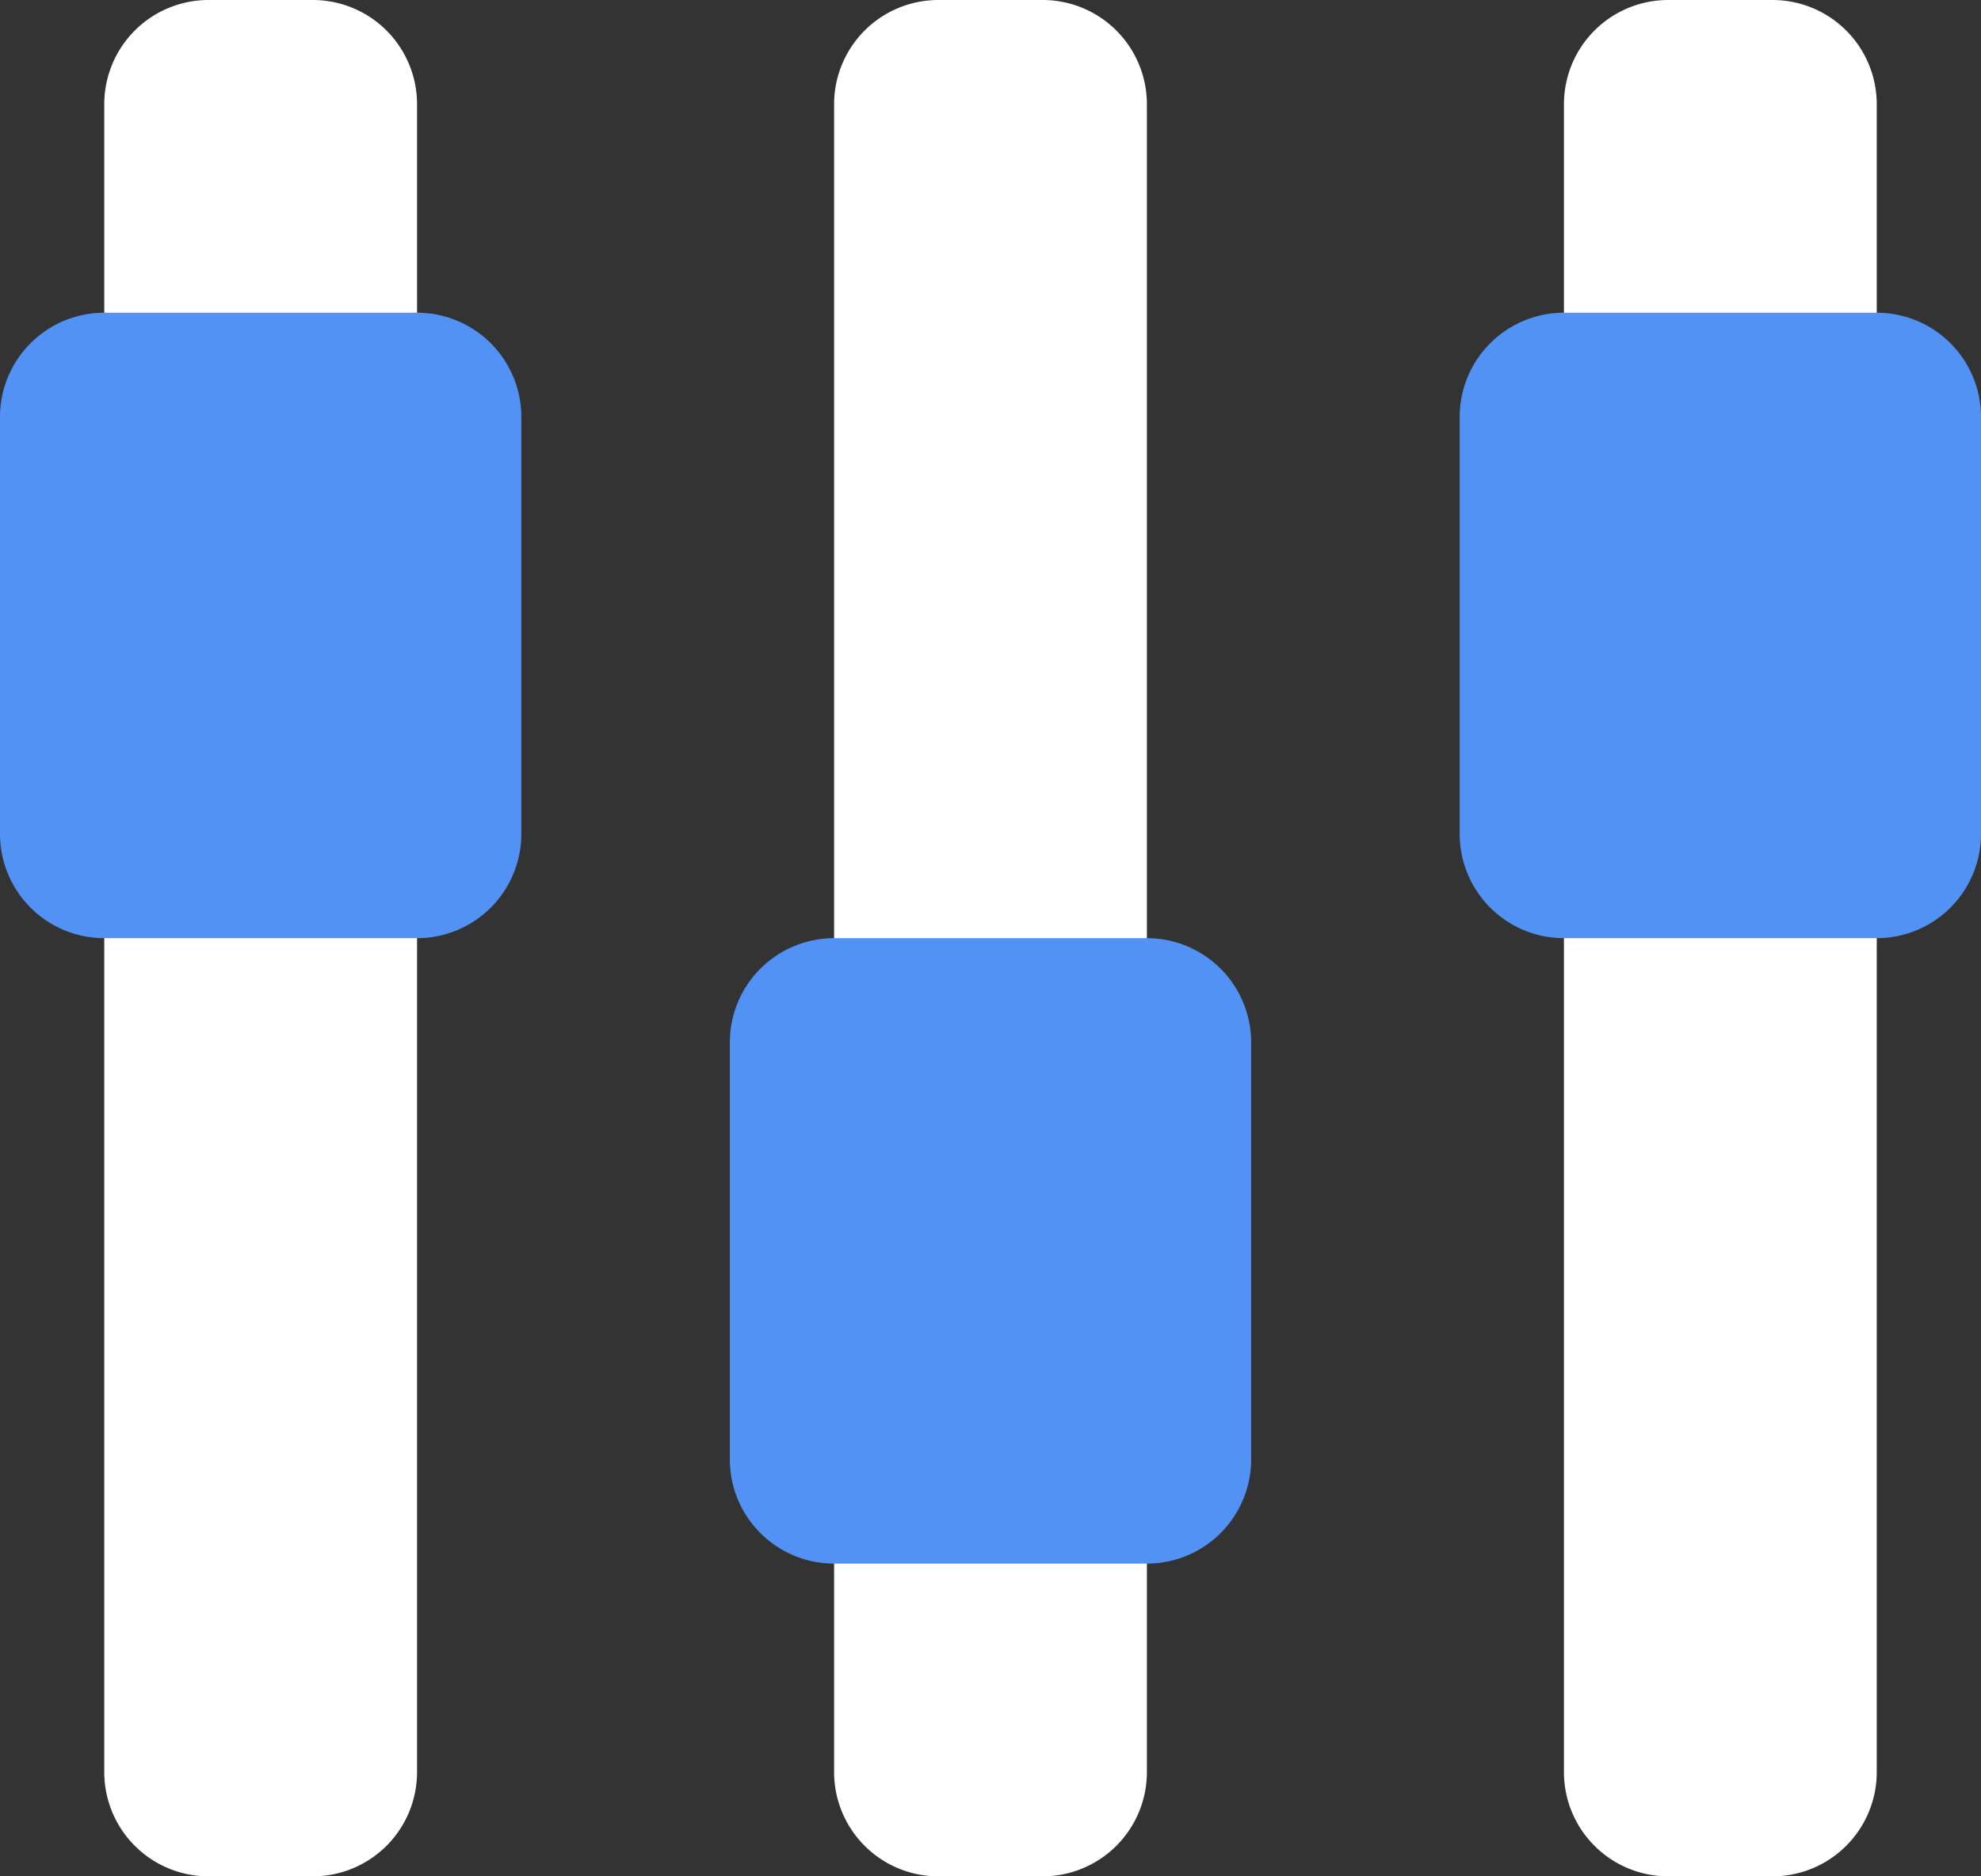 <svg id="审计中心" xmlns="http://www.w3.org/2000/svg" width="19" height="18" viewBox="0 0 19 18">
  <rect x="0" y="0" width="19" height="18" fill="#333333" stroke="none"/>
  <defs>
    <style>
      .cls-1 {
        fill: #fff;
      }

      .cls-1, .cls-2 {
        fill-rule: evenodd;
      }

      .cls-2 {
        fill: #5292f5;
      }
    </style>
  </defs>
  <path id="bg" class="cls-1" d="M993,771h1a1,1,0,0,1,1,1v16a1,1,0,0,1-1,1h-1a1,1,0,0,1-1-1V772A1,1,0,0,1,993,771Zm7,0h1a1,1,0,0,1,1,1v16a1,1,0,0,1-1,1h-1a1,1,0,0,1-1-1V772A1,1,0,0,1,1000,771Zm7,0h1a1,1,0,0,1,1,1v16a1,1,0,0,1-1,1h-1a1,1,0,0,1-1-1V772A1,1,0,0,1,1007,771Z" transform="translate(-991 -771)"/>
  <path id="bg-2" data-name="bg" class="cls-2" d="M992,774h3a1,1,0,0,1,1,1v4a1,1,0,0,1-1,1h-3a1,1,0,0,1-1-1v-4A1,1,0,0,1,992,774Zm14,0h3a1,1,0,0,1,1,1v4a1,1,0,0,1-1,1h-3a1,1,0,0,1-1-1v-4A1,1,0,0,1,1006,774Zm-7,6h3a1,1,0,0,1,1,1v4a1,1,0,0,1-1,1h-3a1,1,0,0,1-1-1v-4A1,1,0,0,1,999,780Z" transform="translate(-991 -771)"/>
</svg>
